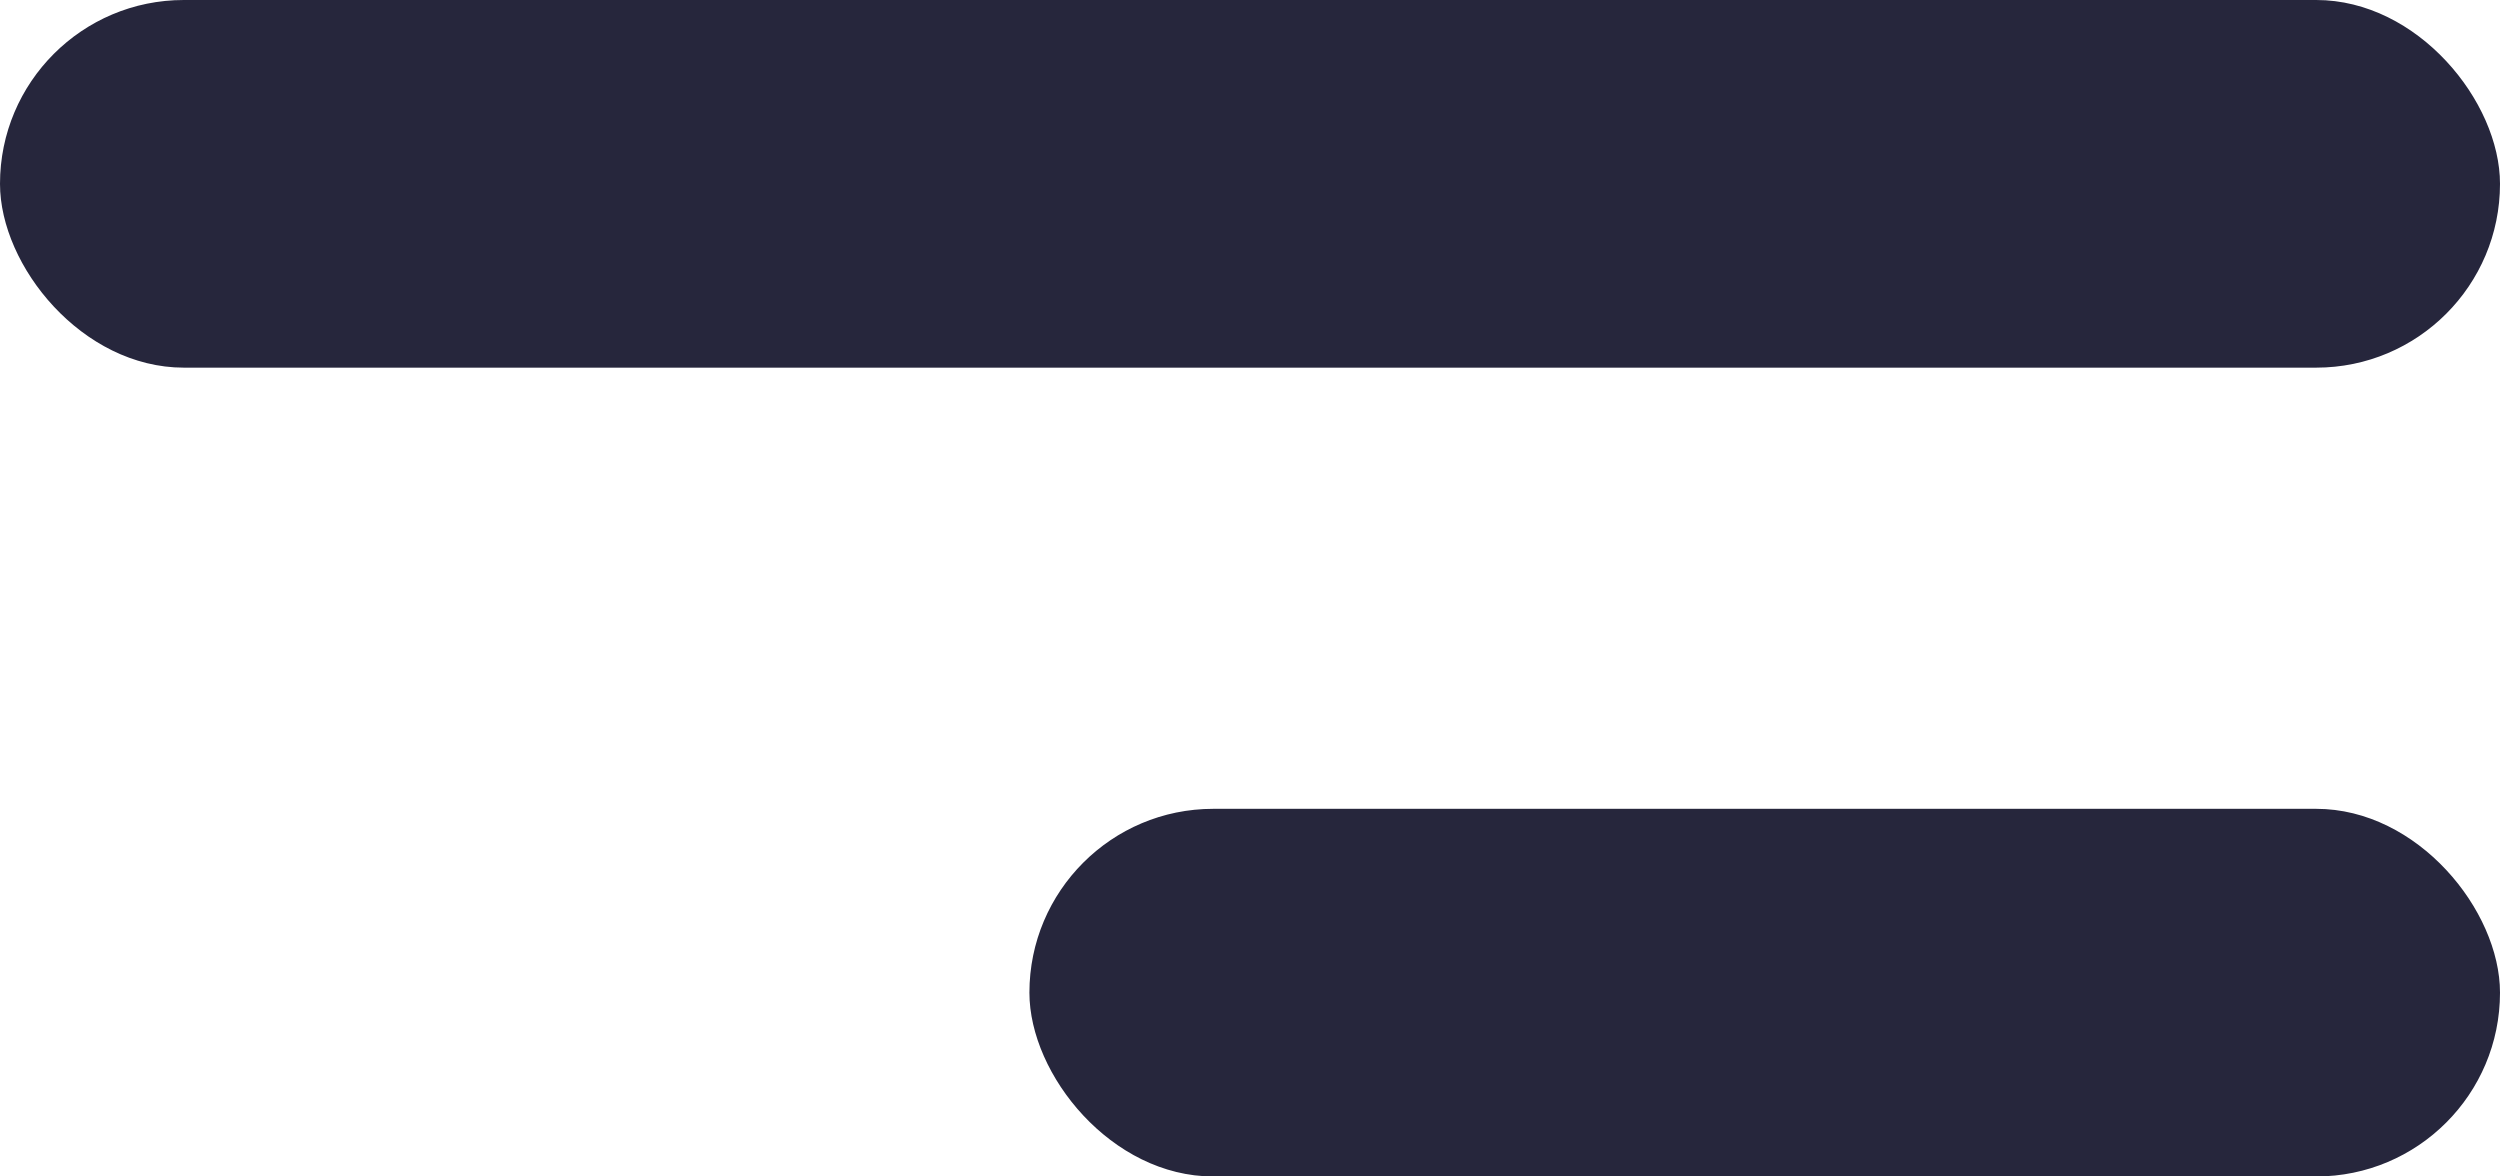 <svg xmlns="http://www.w3.org/2000/svg" width="34" height="16" viewBox="0 0 34 16">
  <g id="Group_280" data-name="Group 280" transform="translate(-312 -36)">
    <rect id="Rectangle_239" data-name="Rectangle 239" width="34" height="5" rx="2.5" transform="translate(312 36)" fill="#26263c"/>
    <rect id="Rectangle_240" data-name="Rectangle 240" width="20" height="5" rx="2.5" transform="translate(326 47)" fill="#26263c"/>
  </g>
</svg>

